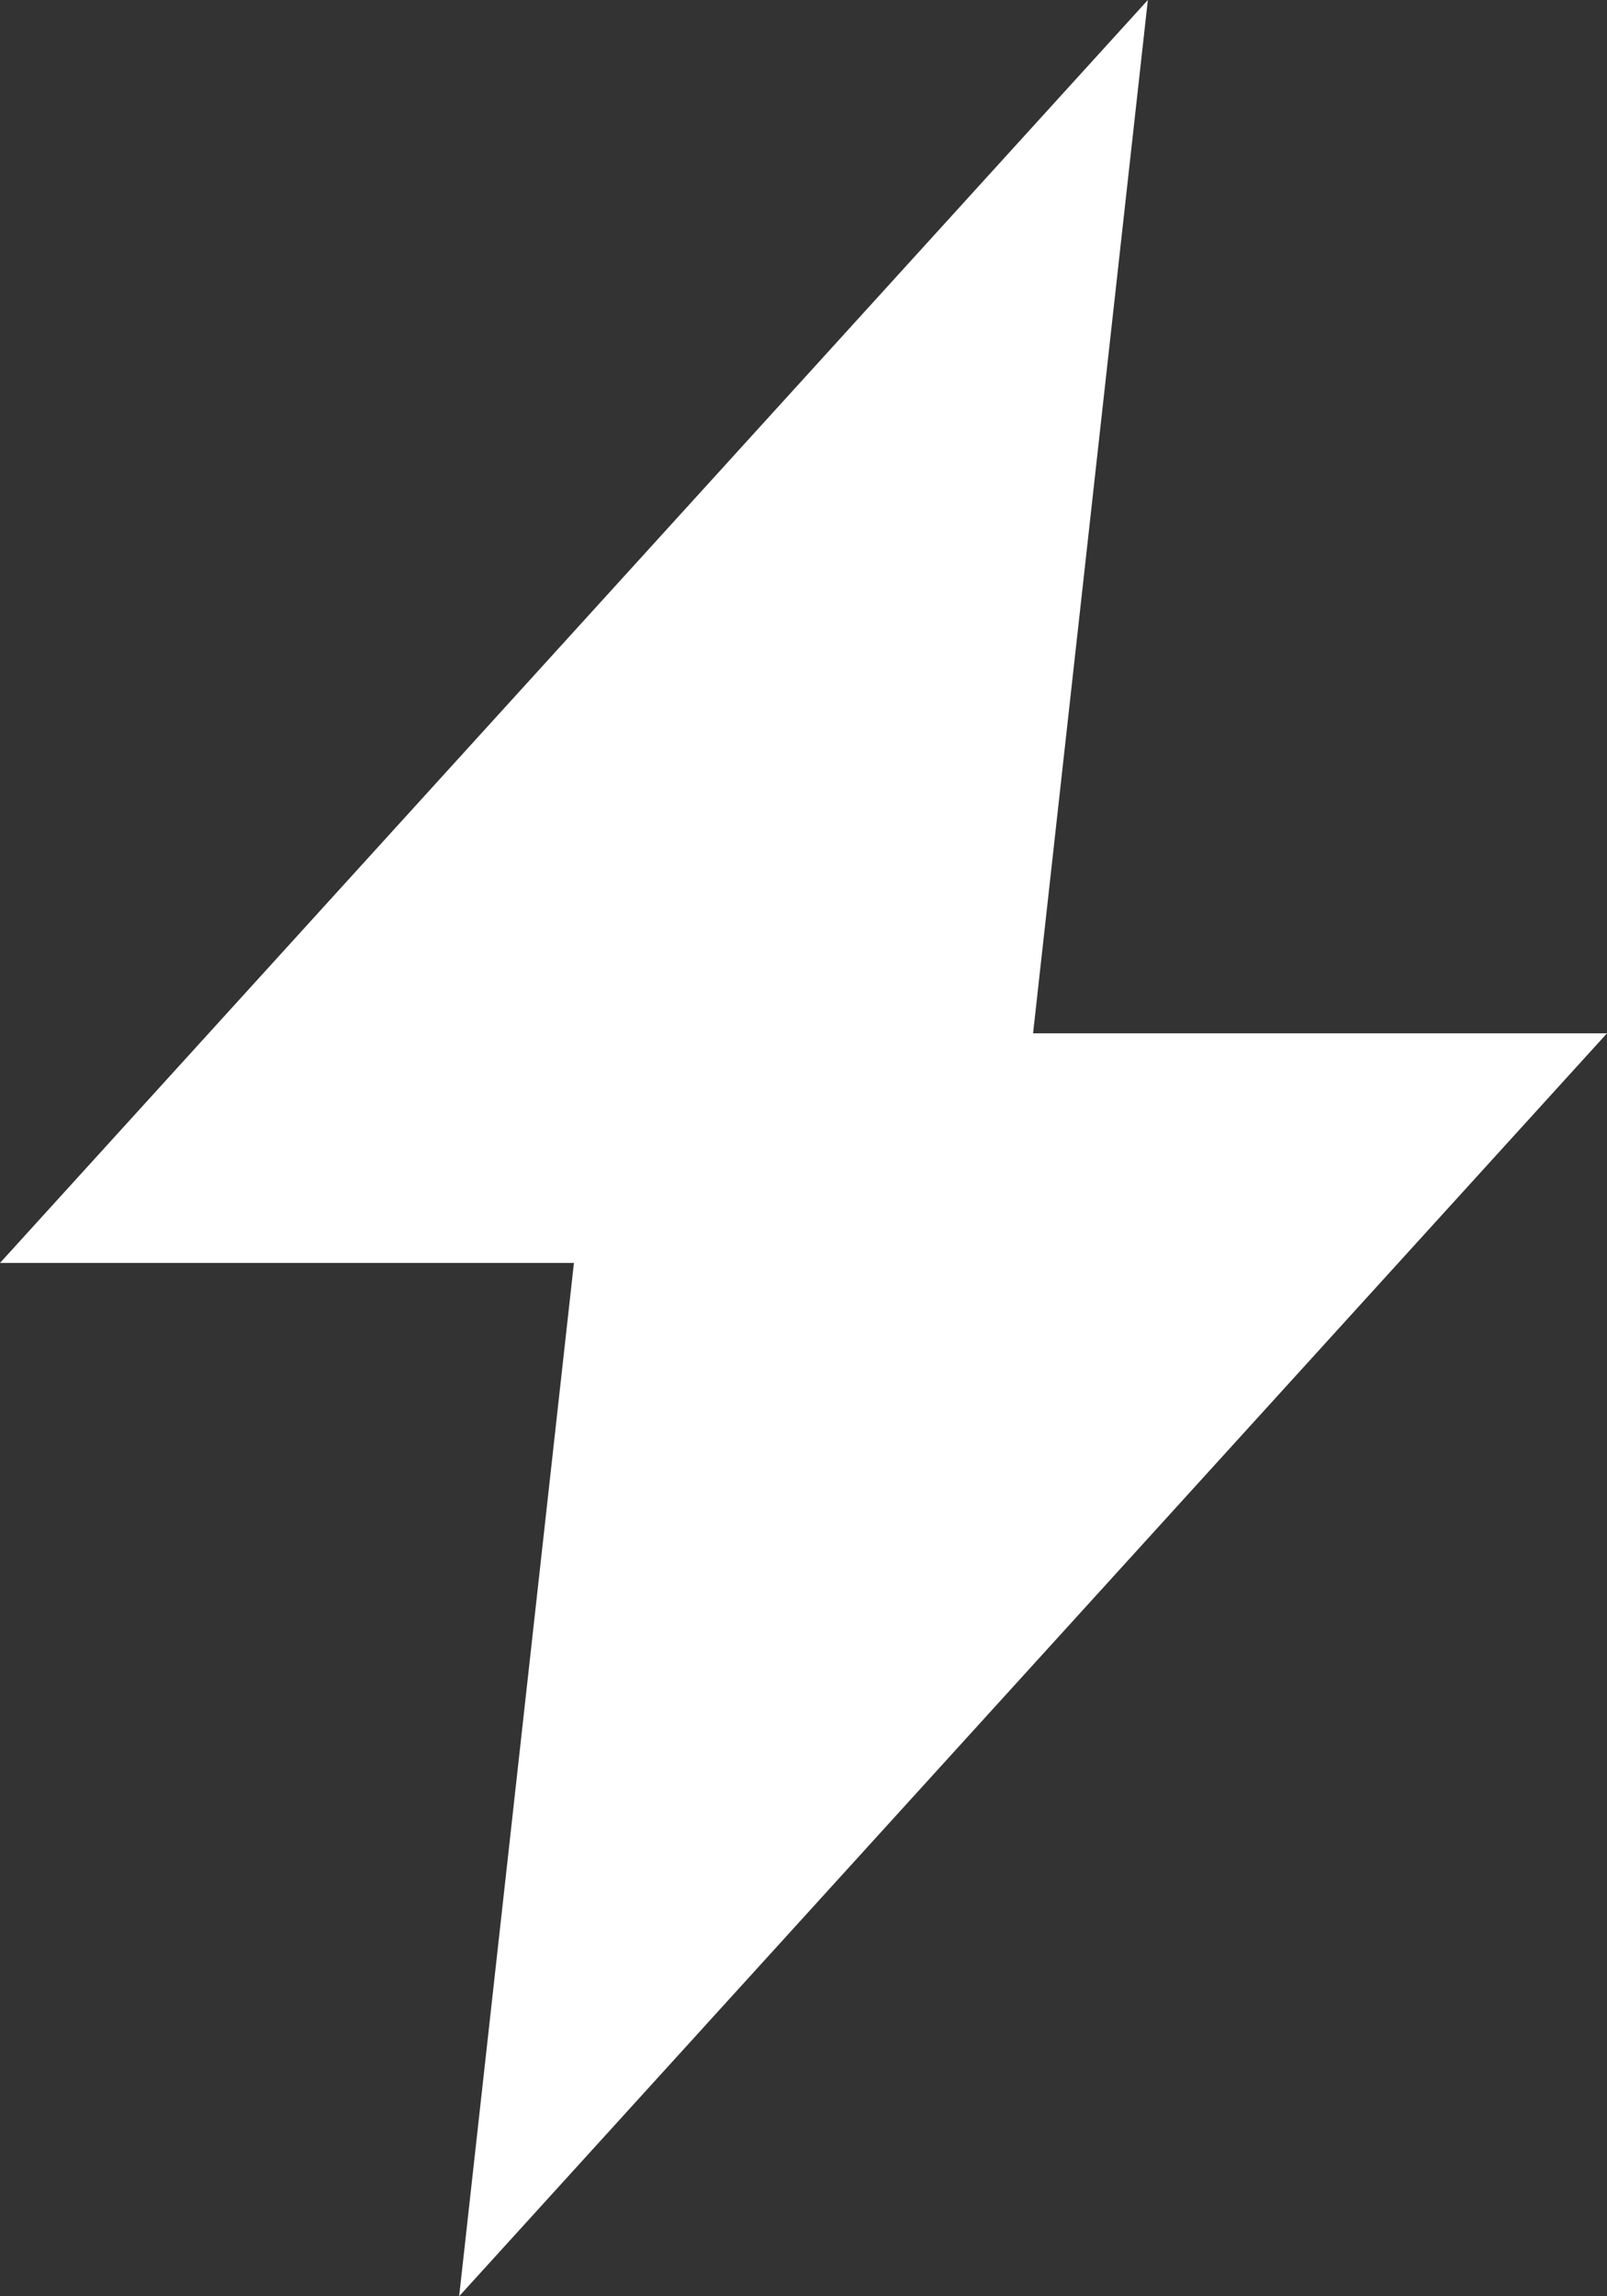 <svg xmlns="http://www.w3.org/2000/svg" width="28" height="40" fill="none" viewBox="0 0 28 40"><rect x="0" y="0" width="28" height="40" fill="#333333" stroke="none"/><path fill="#fff" d="M20 0L0 22H10L8 40L28 18H18L20 0Z"/></svg>